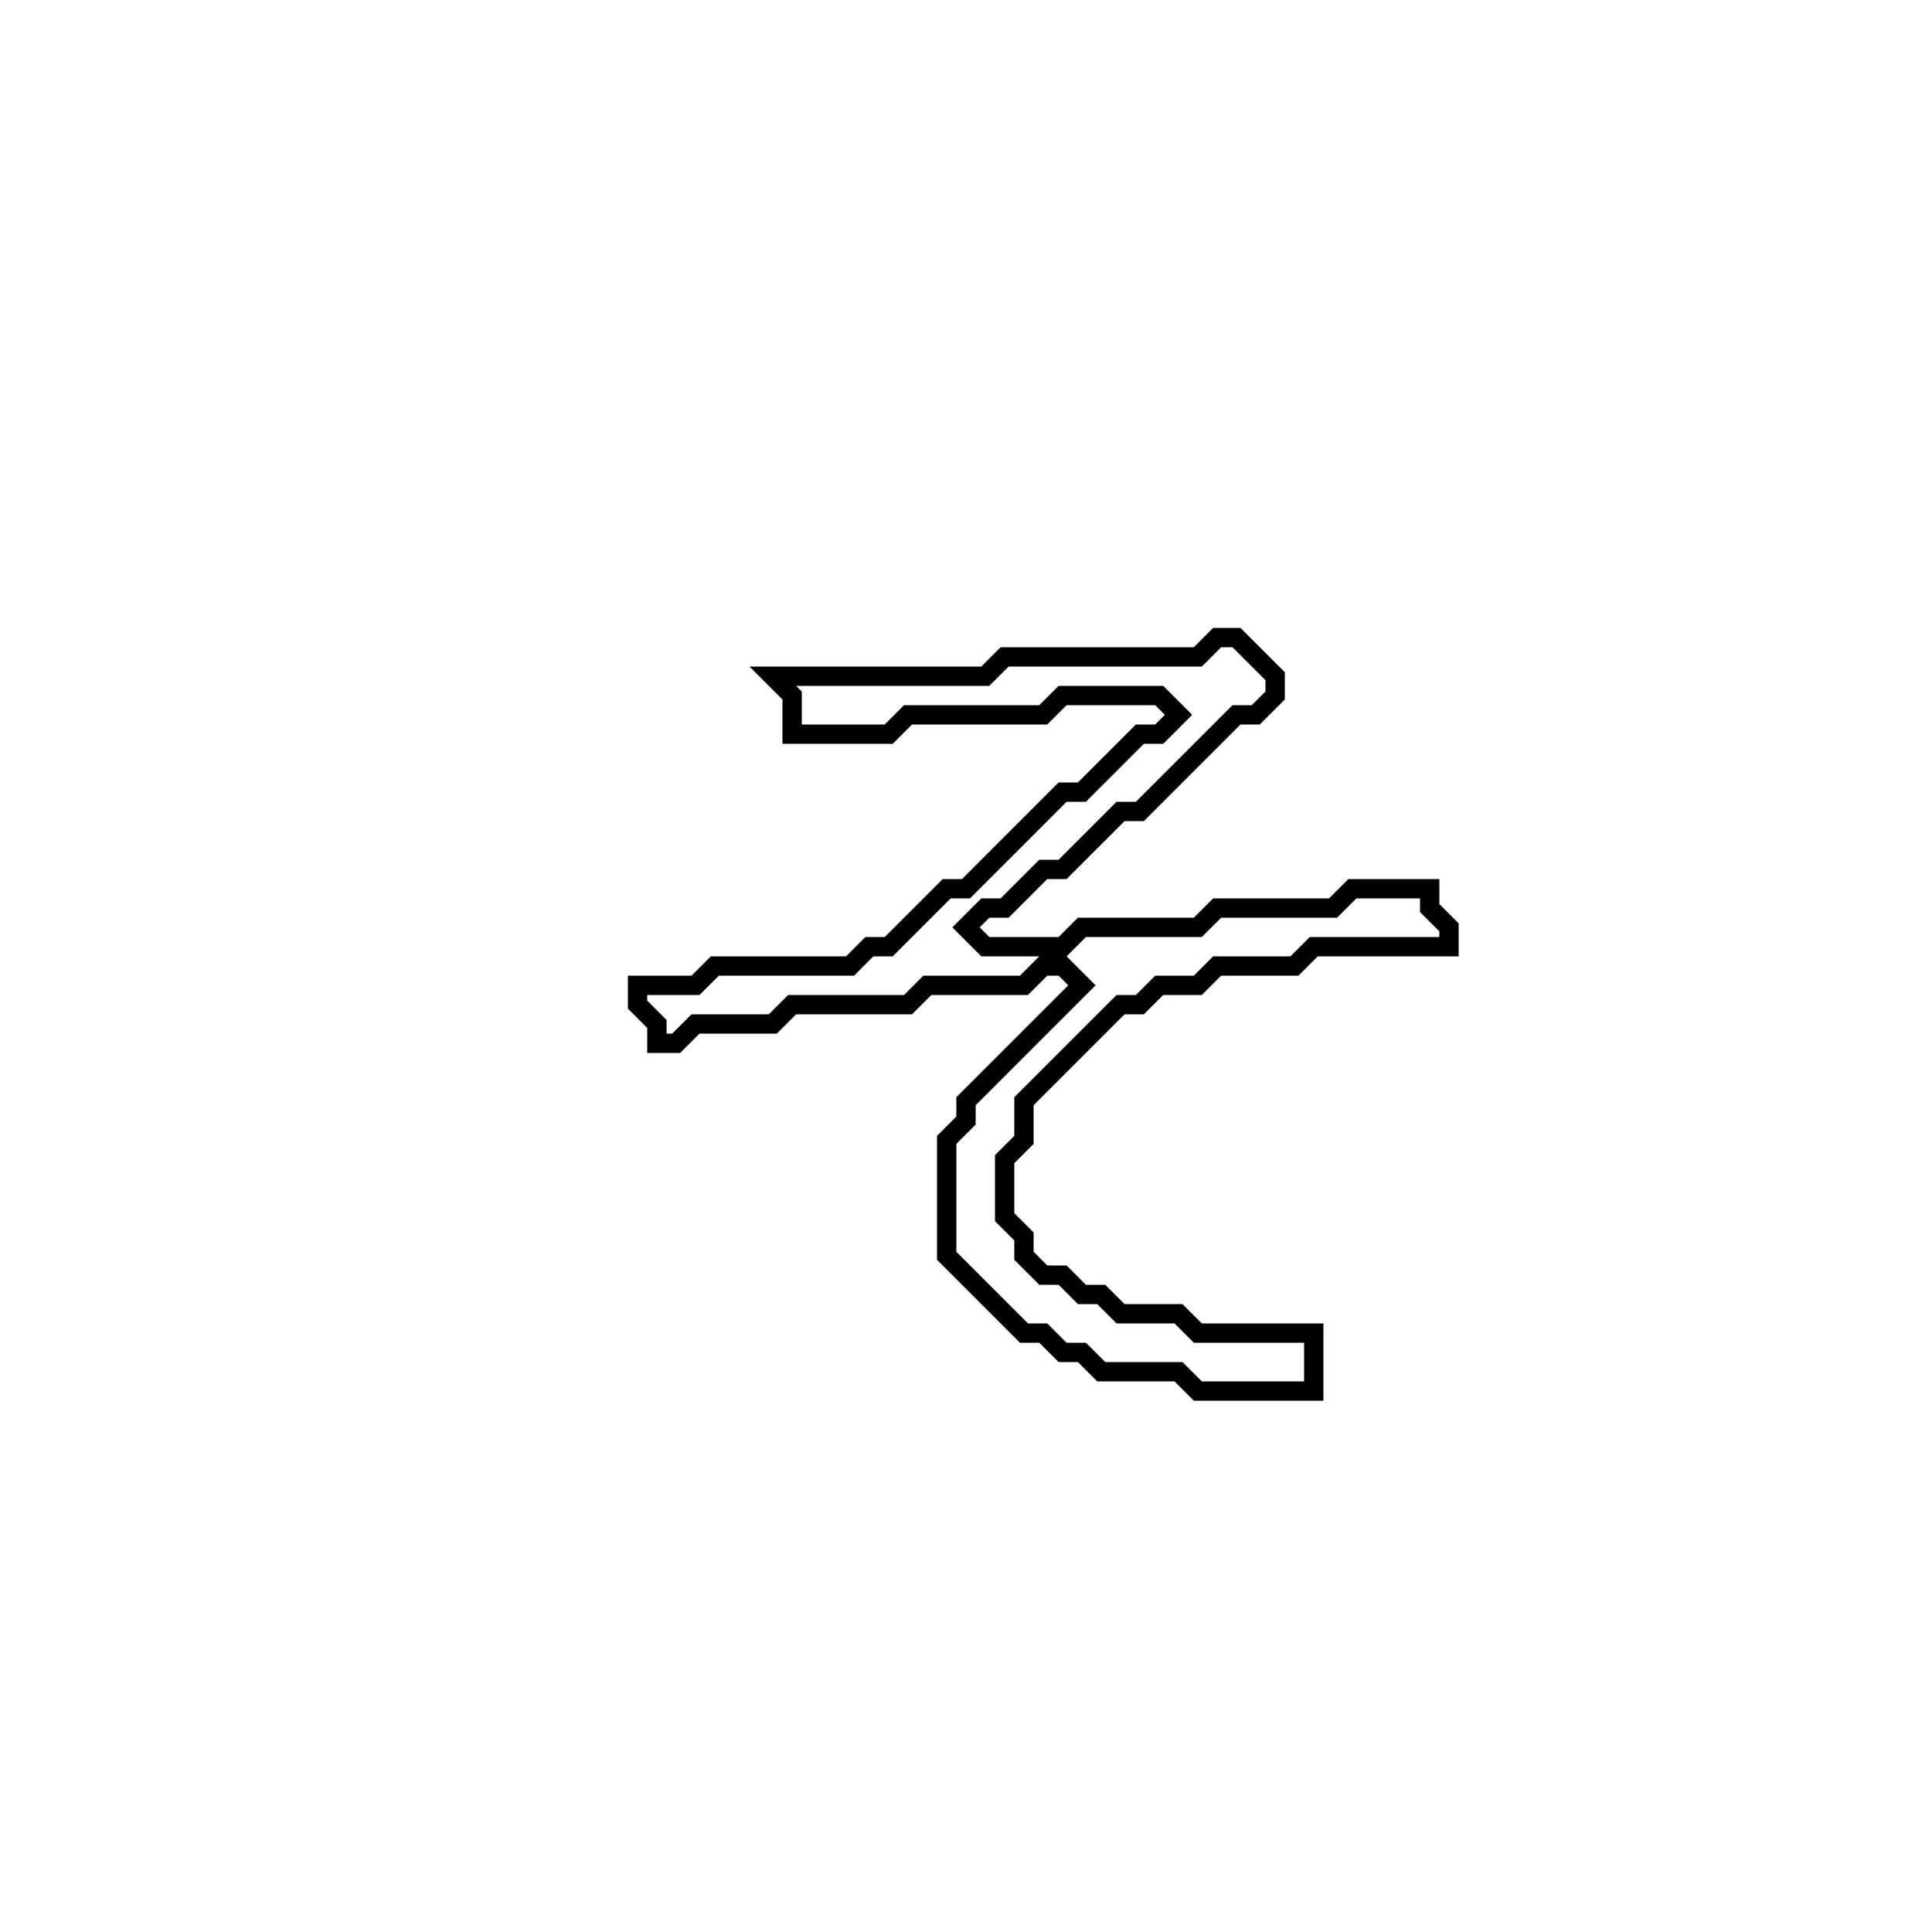 <?xml version="1.0" encoding="utf-8" ?>
<svg baseProfile="full" height="100" version="1.1" width="100" xmlns="http://www.w3.org/2000/svg" xmlns:ev="http://www.w3.org/2001/xml-events" xmlns:xlink="http://www.w3.org/1999/xlink"><defs /><polygon fill="none" id="1" points="63,33 62,34 52,34 51,35 40,35 41,36 41,38 46,38 47,37 54,37 55,36 60,36 61,37 60,38 59,38 56,41 55,41 50,46 49,46 46,49 45,49 44,50 37,50 36,51 33,51 33,52 34,53 34,54 35,54 36,53 40,53 41,52 47,52 48,51 53,51 54,50 55,50 56,51 50,57 50,58 49,59 49,65 53,69 54,69 55,70 56,70 57,71 61,71 62,72 68,72 68,69 62,69 61,68 58,68 57,67 56,67 55,66 54,66 53,65 53,64 52,63 52,60 53,59 53,57 58,52 59,52 60,51 62,51 63,50 67,50 68,49 75,49 75,48 74,47 74,46 70,46 69,47 63,47 62,48 56,48 55,49 51,49 50,48 51,47 52,47 54,45 55,45 58,42 59,42 64,37 65,37 66,36 66,35 64,33" stroke="black" stroke-width="1" /></svg>